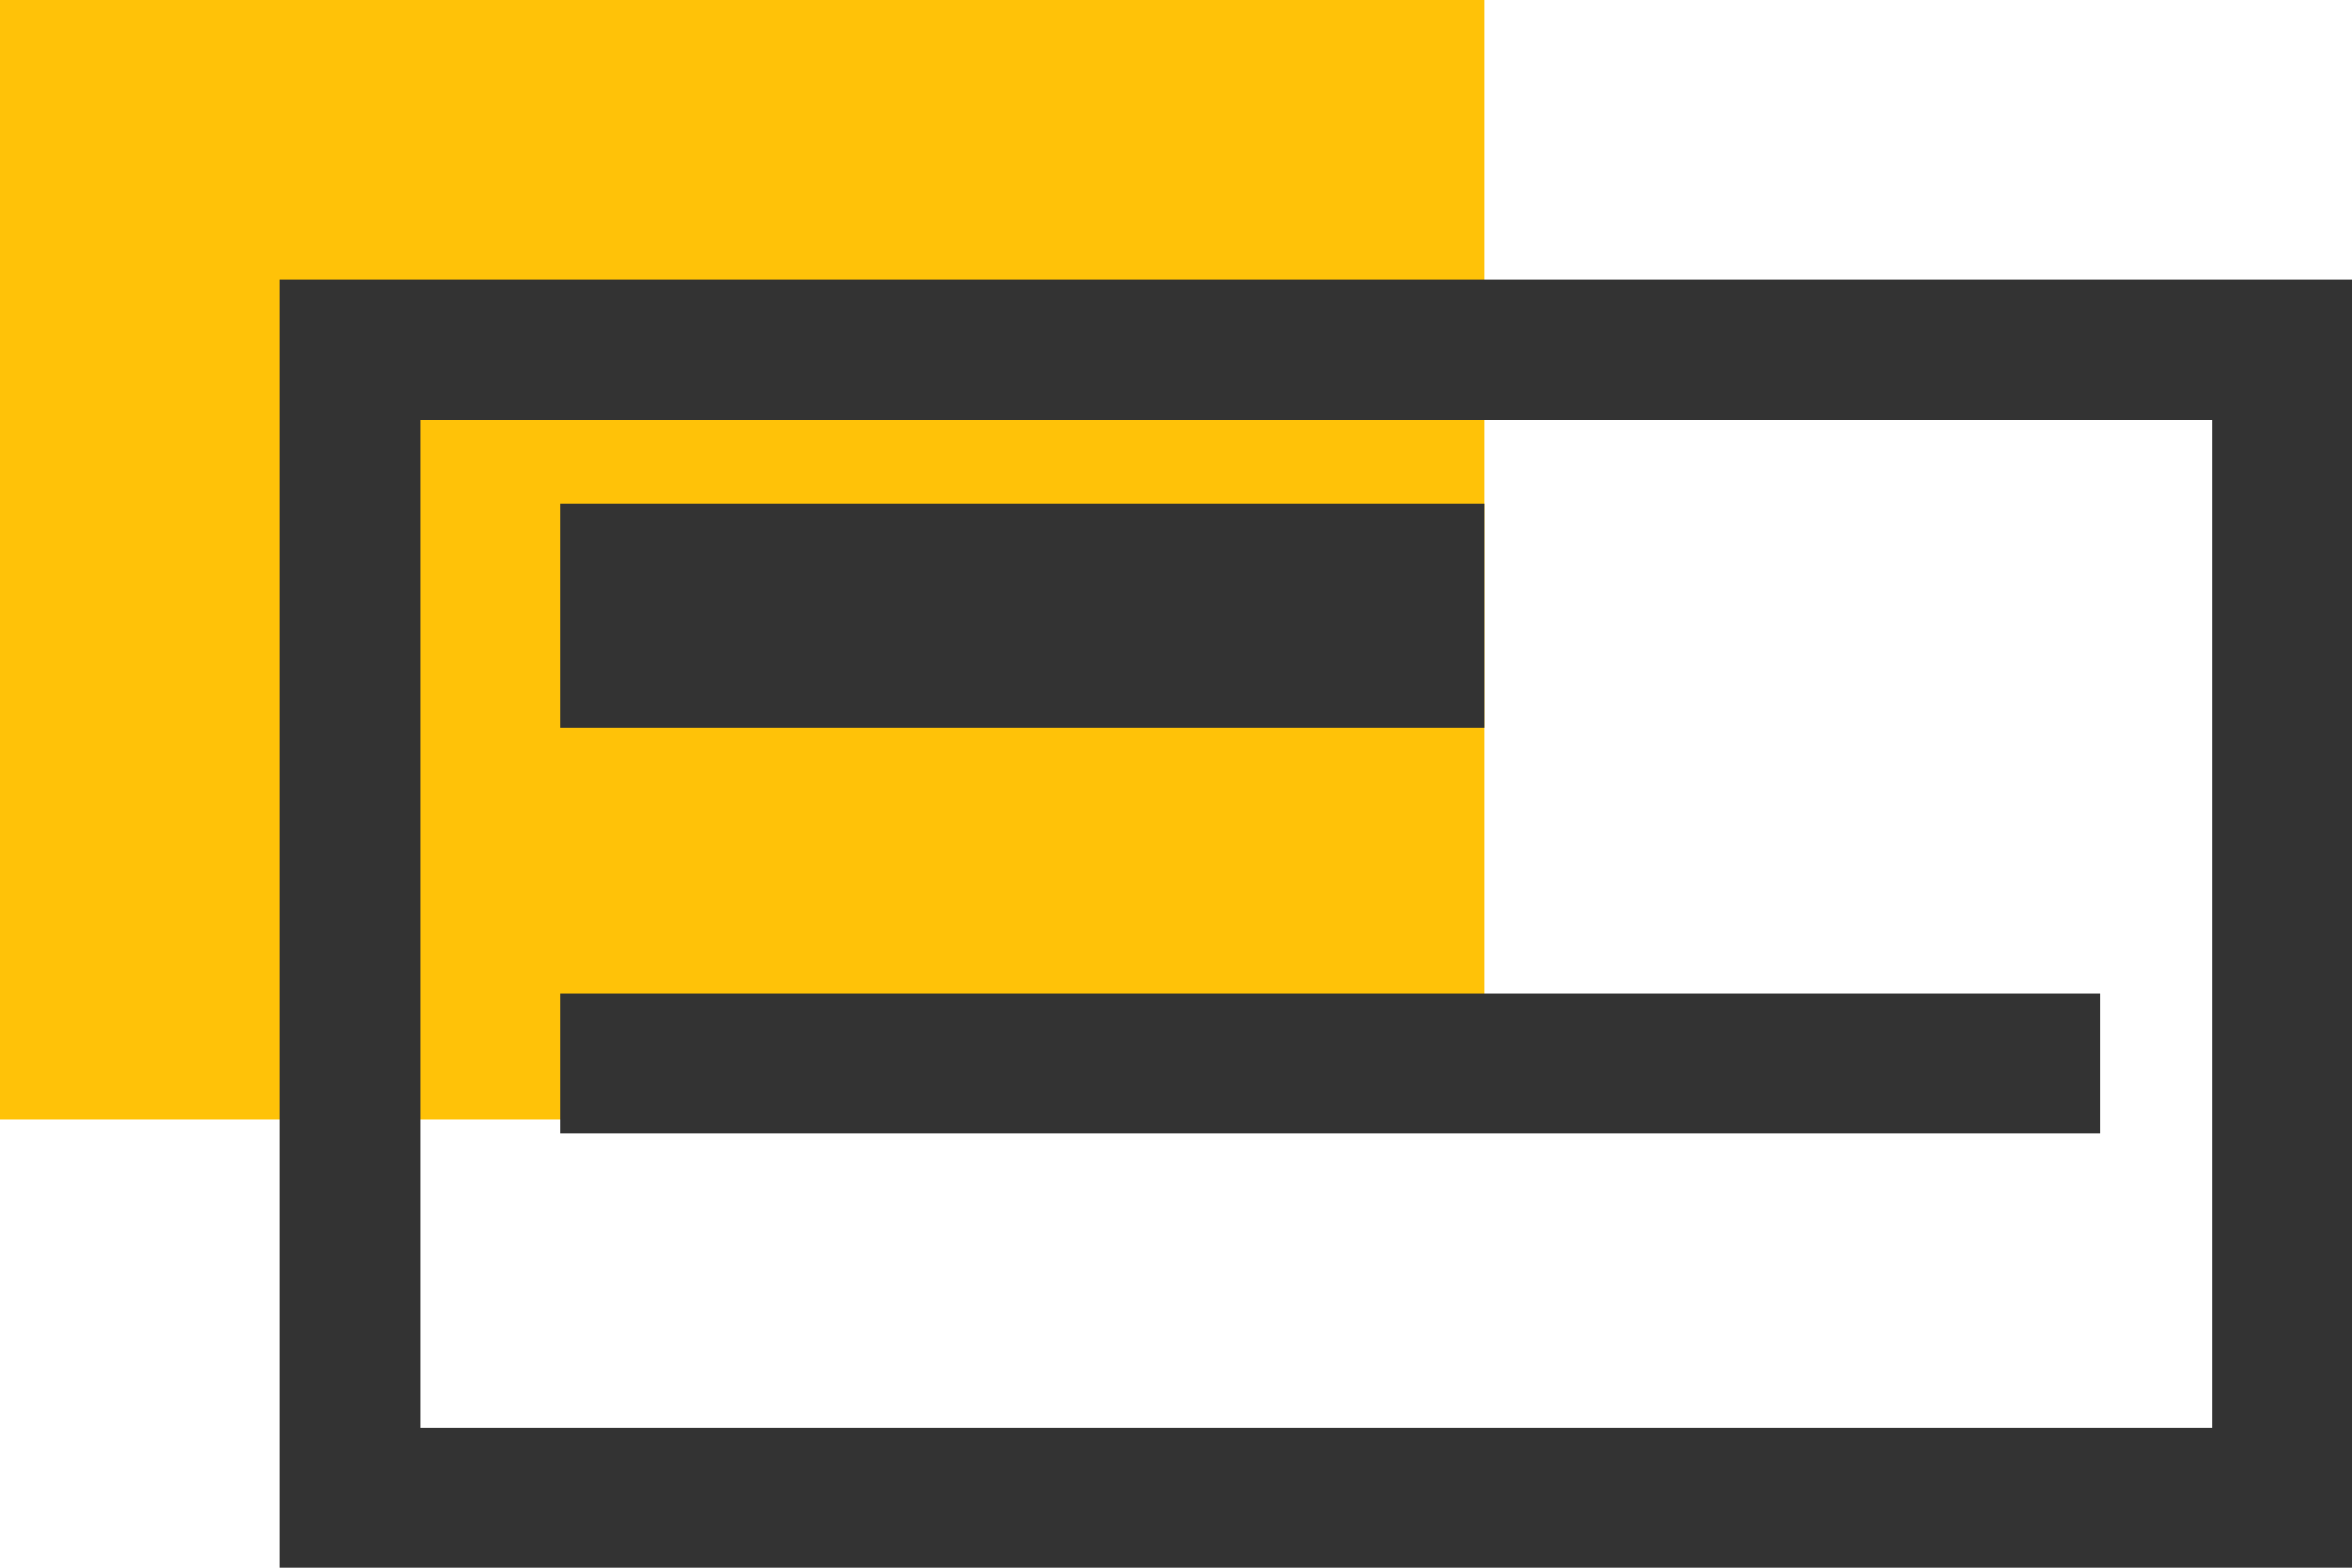 <svg width="84" height="56" viewBox="0 0 84 56" fill="none" xmlns="http://www.w3.org/2000/svg">
<rect width="53" height="40" fill="#FFC208"/>
<rect x="12.5" y="12.5" width="69" height="41" stroke="#333333" stroke-width="5"/>
<path d="M20 22H53" stroke="#333333" stroke-width="8"/>
<path d="M20 38L75 38" stroke="#333333" stroke-width="5"/>
</svg>
